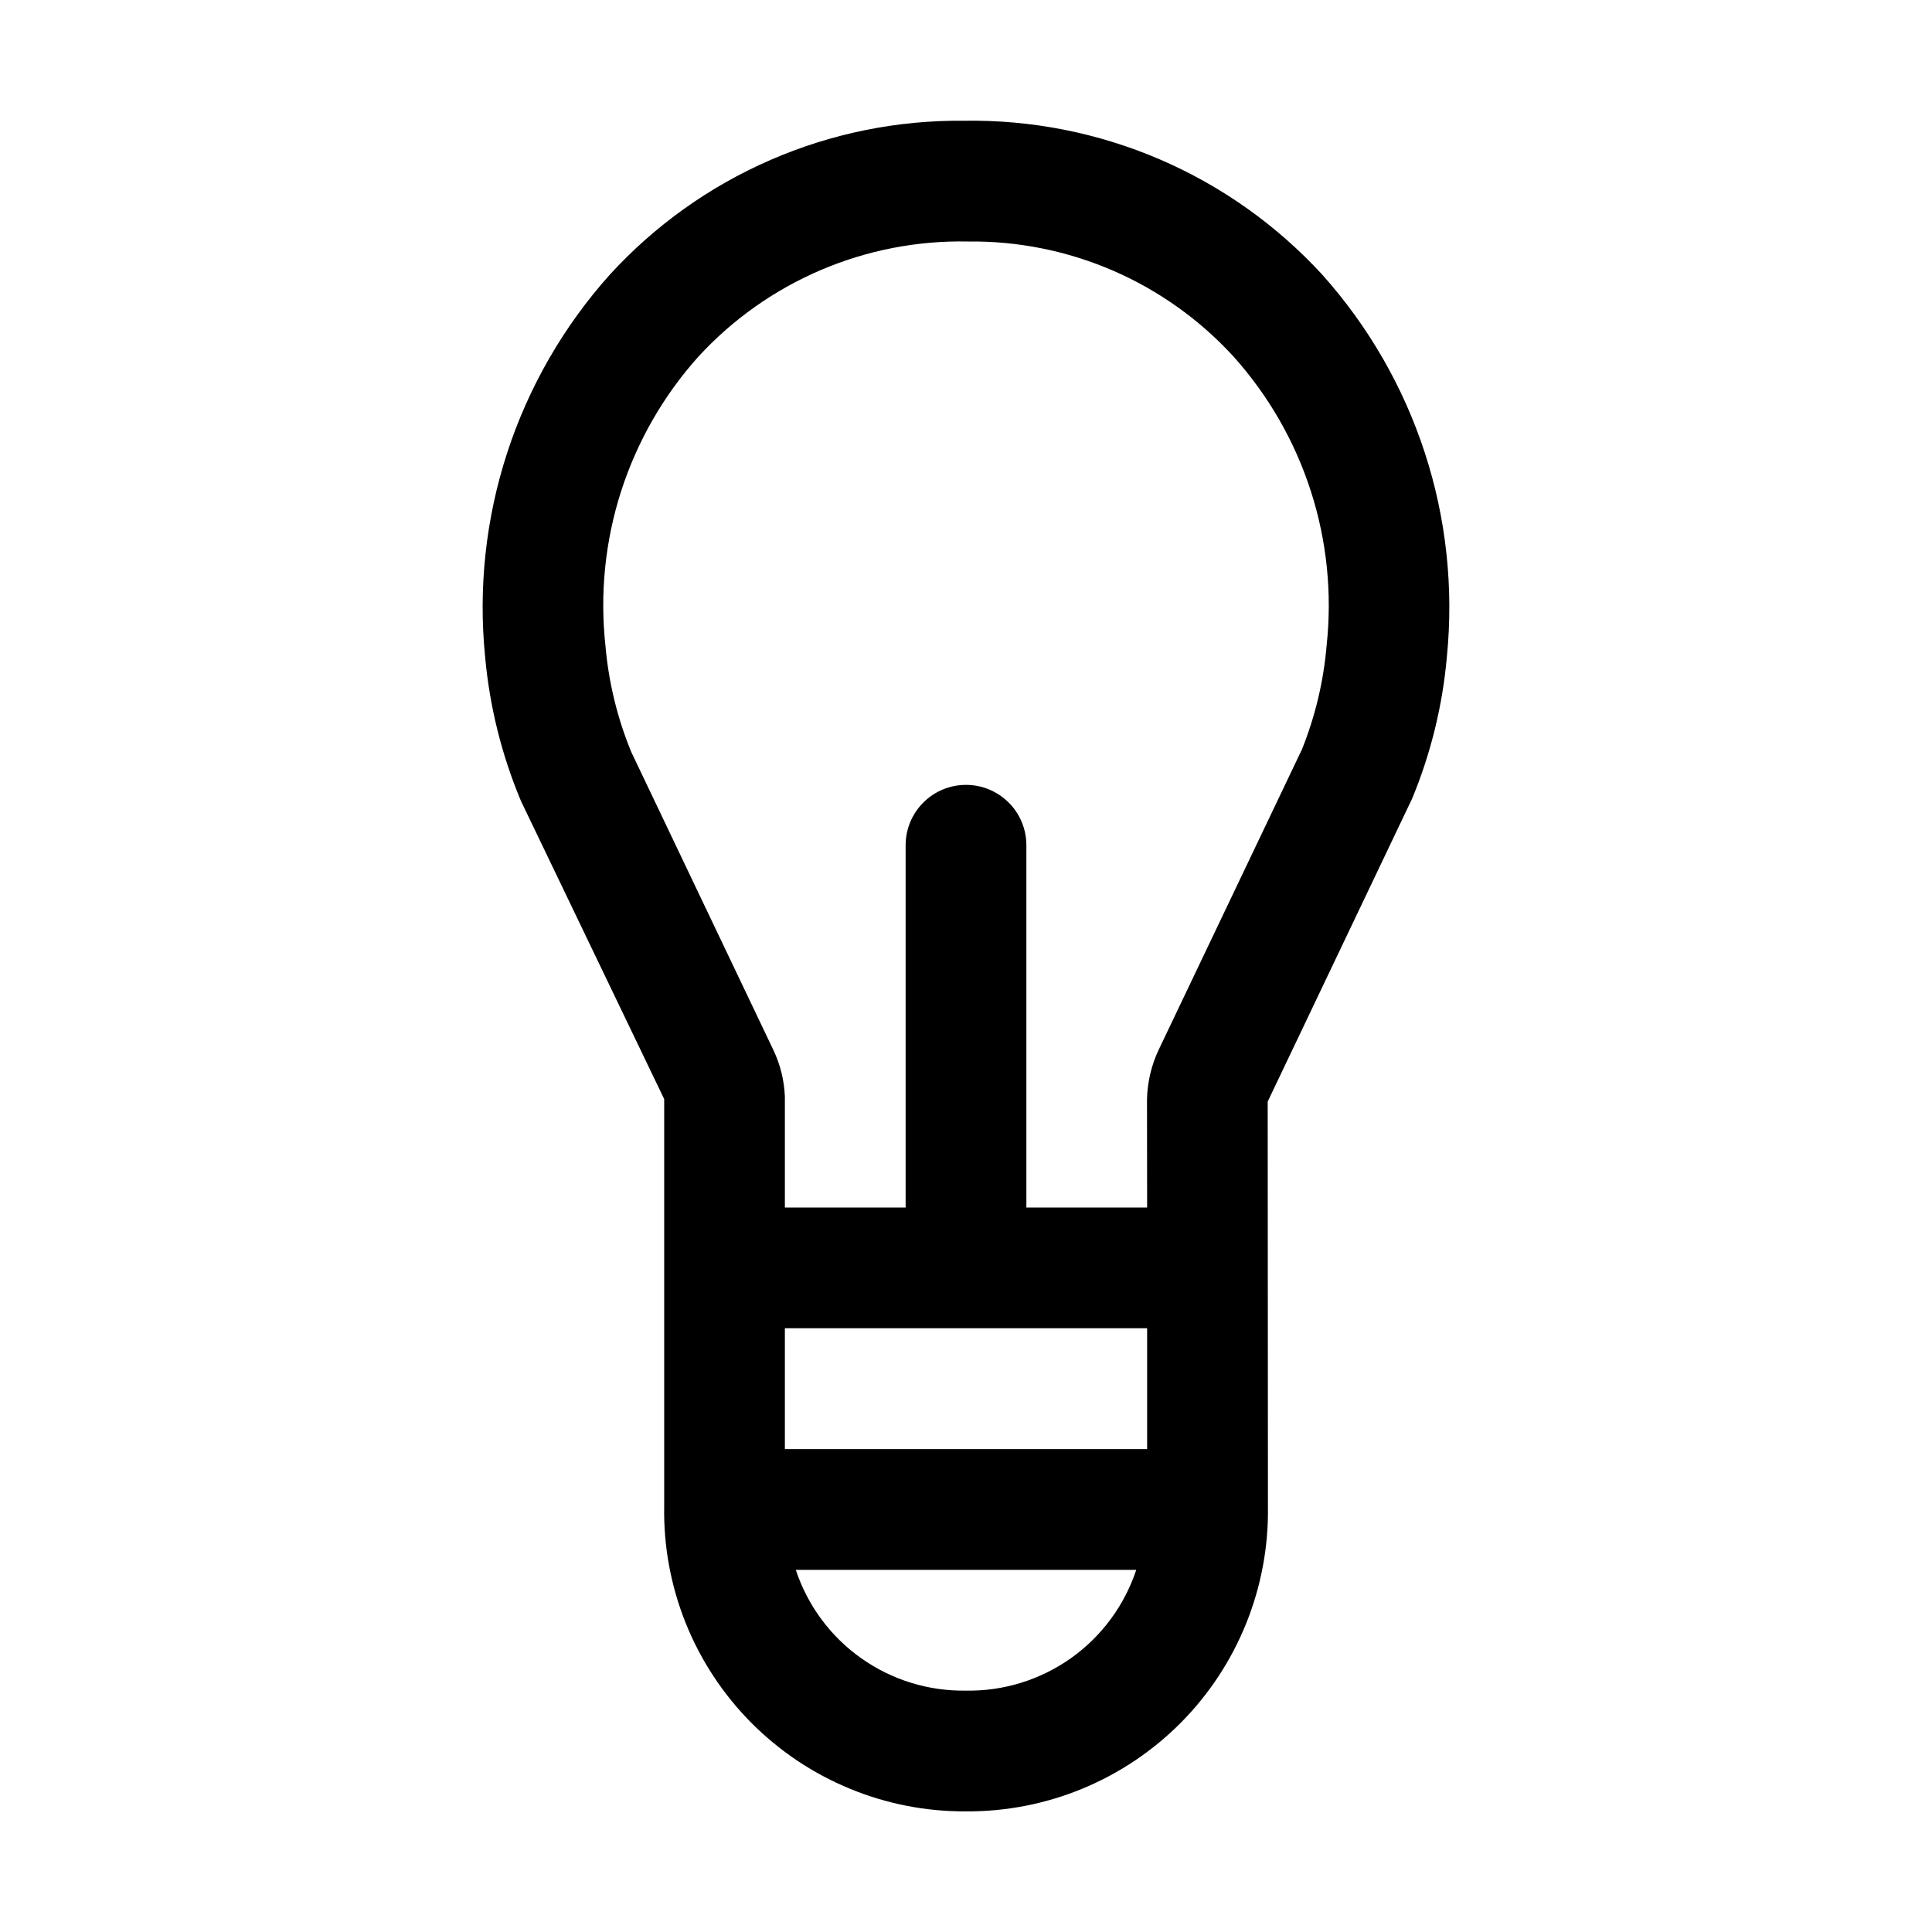 <svg xmlns="http://www.w3.org/2000/svg" width="32" height="32" viewBox="0 0 32 32"><path d="M21.904 4.553C21.151 3.732 20.233 3.08 19.21 2.64C18.186 2.2 17.081 1.982 15.968 2C14.865 1.988 13.771 2.21 12.76 2.65C11.748 3.09 10.841 3.738 10.097 4.553C9.333 5.407 8.756 6.41 8.401 7.498C8.046 8.587 7.921 9.738 8.035 10.877C8.109 11.701 8.31 12.509 8.631 13.272L11.001 18.204V24.954C10.99 25.616 11.112 26.273 11.359 26.887C11.606 27.501 11.973 28.059 12.439 28.53C12.905 29 13.46 29.372 14.072 29.625C14.683 29.878 15.339 30.006 16.001 30.002C16.663 30.006 17.319 29.878 17.93 29.625C18.542 29.372 19.097 28.999 19.563 28.529C20.028 28.059 20.395 27.5 20.642 26.886C20.889 26.272 21.011 25.615 21.001 24.953L20.997 18.246L23.39 13.226C23.7 12.476 23.894 11.684 23.965 10.876C24.078 9.737 23.954 8.586 23.599 7.498C23.244 6.409 22.667 5.407 21.904 4.553ZM19 22V24.002H13V22H19ZM16 28.002C15.378 28.012 14.769 27.824 14.262 27.464C13.755 27.105 13.376 26.592 13.181 26.002H18.82C18.624 26.592 18.245 27.105 17.738 27.465C17.23 27.824 16.622 28.013 16 28.002ZM21.973 10.692C21.923 11.282 21.785 11.862 21.565 12.411L19.194 17.382C19.071 17.64 19.005 17.92 18.998 18.205L19 20H17V14C17 13.735 16.895 13.48 16.707 13.293C16.519 13.105 16.265 13 16 13C15.735 13 15.48 13.105 15.293 13.293C15.105 13.48 15 13.735 15 14V20H13V18.162C12.989 17.892 12.923 17.627 12.806 17.384L10.456 12.456C10.225 11.894 10.08 11.3 10.028 10.694C9.934 9.831 10.023 8.958 10.289 8.132C10.556 7.306 10.993 6.545 11.574 5.9C12.14 5.286 12.83 4.799 13.599 4.471C14.367 4.144 15.197 3.983 16.032 4C16.857 3.99 17.674 4.154 18.432 4.481C19.189 4.809 19.868 5.292 20.426 5.9C21.006 6.545 21.444 7.305 21.71 8.13C21.977 8.955 22.066 9.828 21.973 10.69V10.692Z"/></svg>